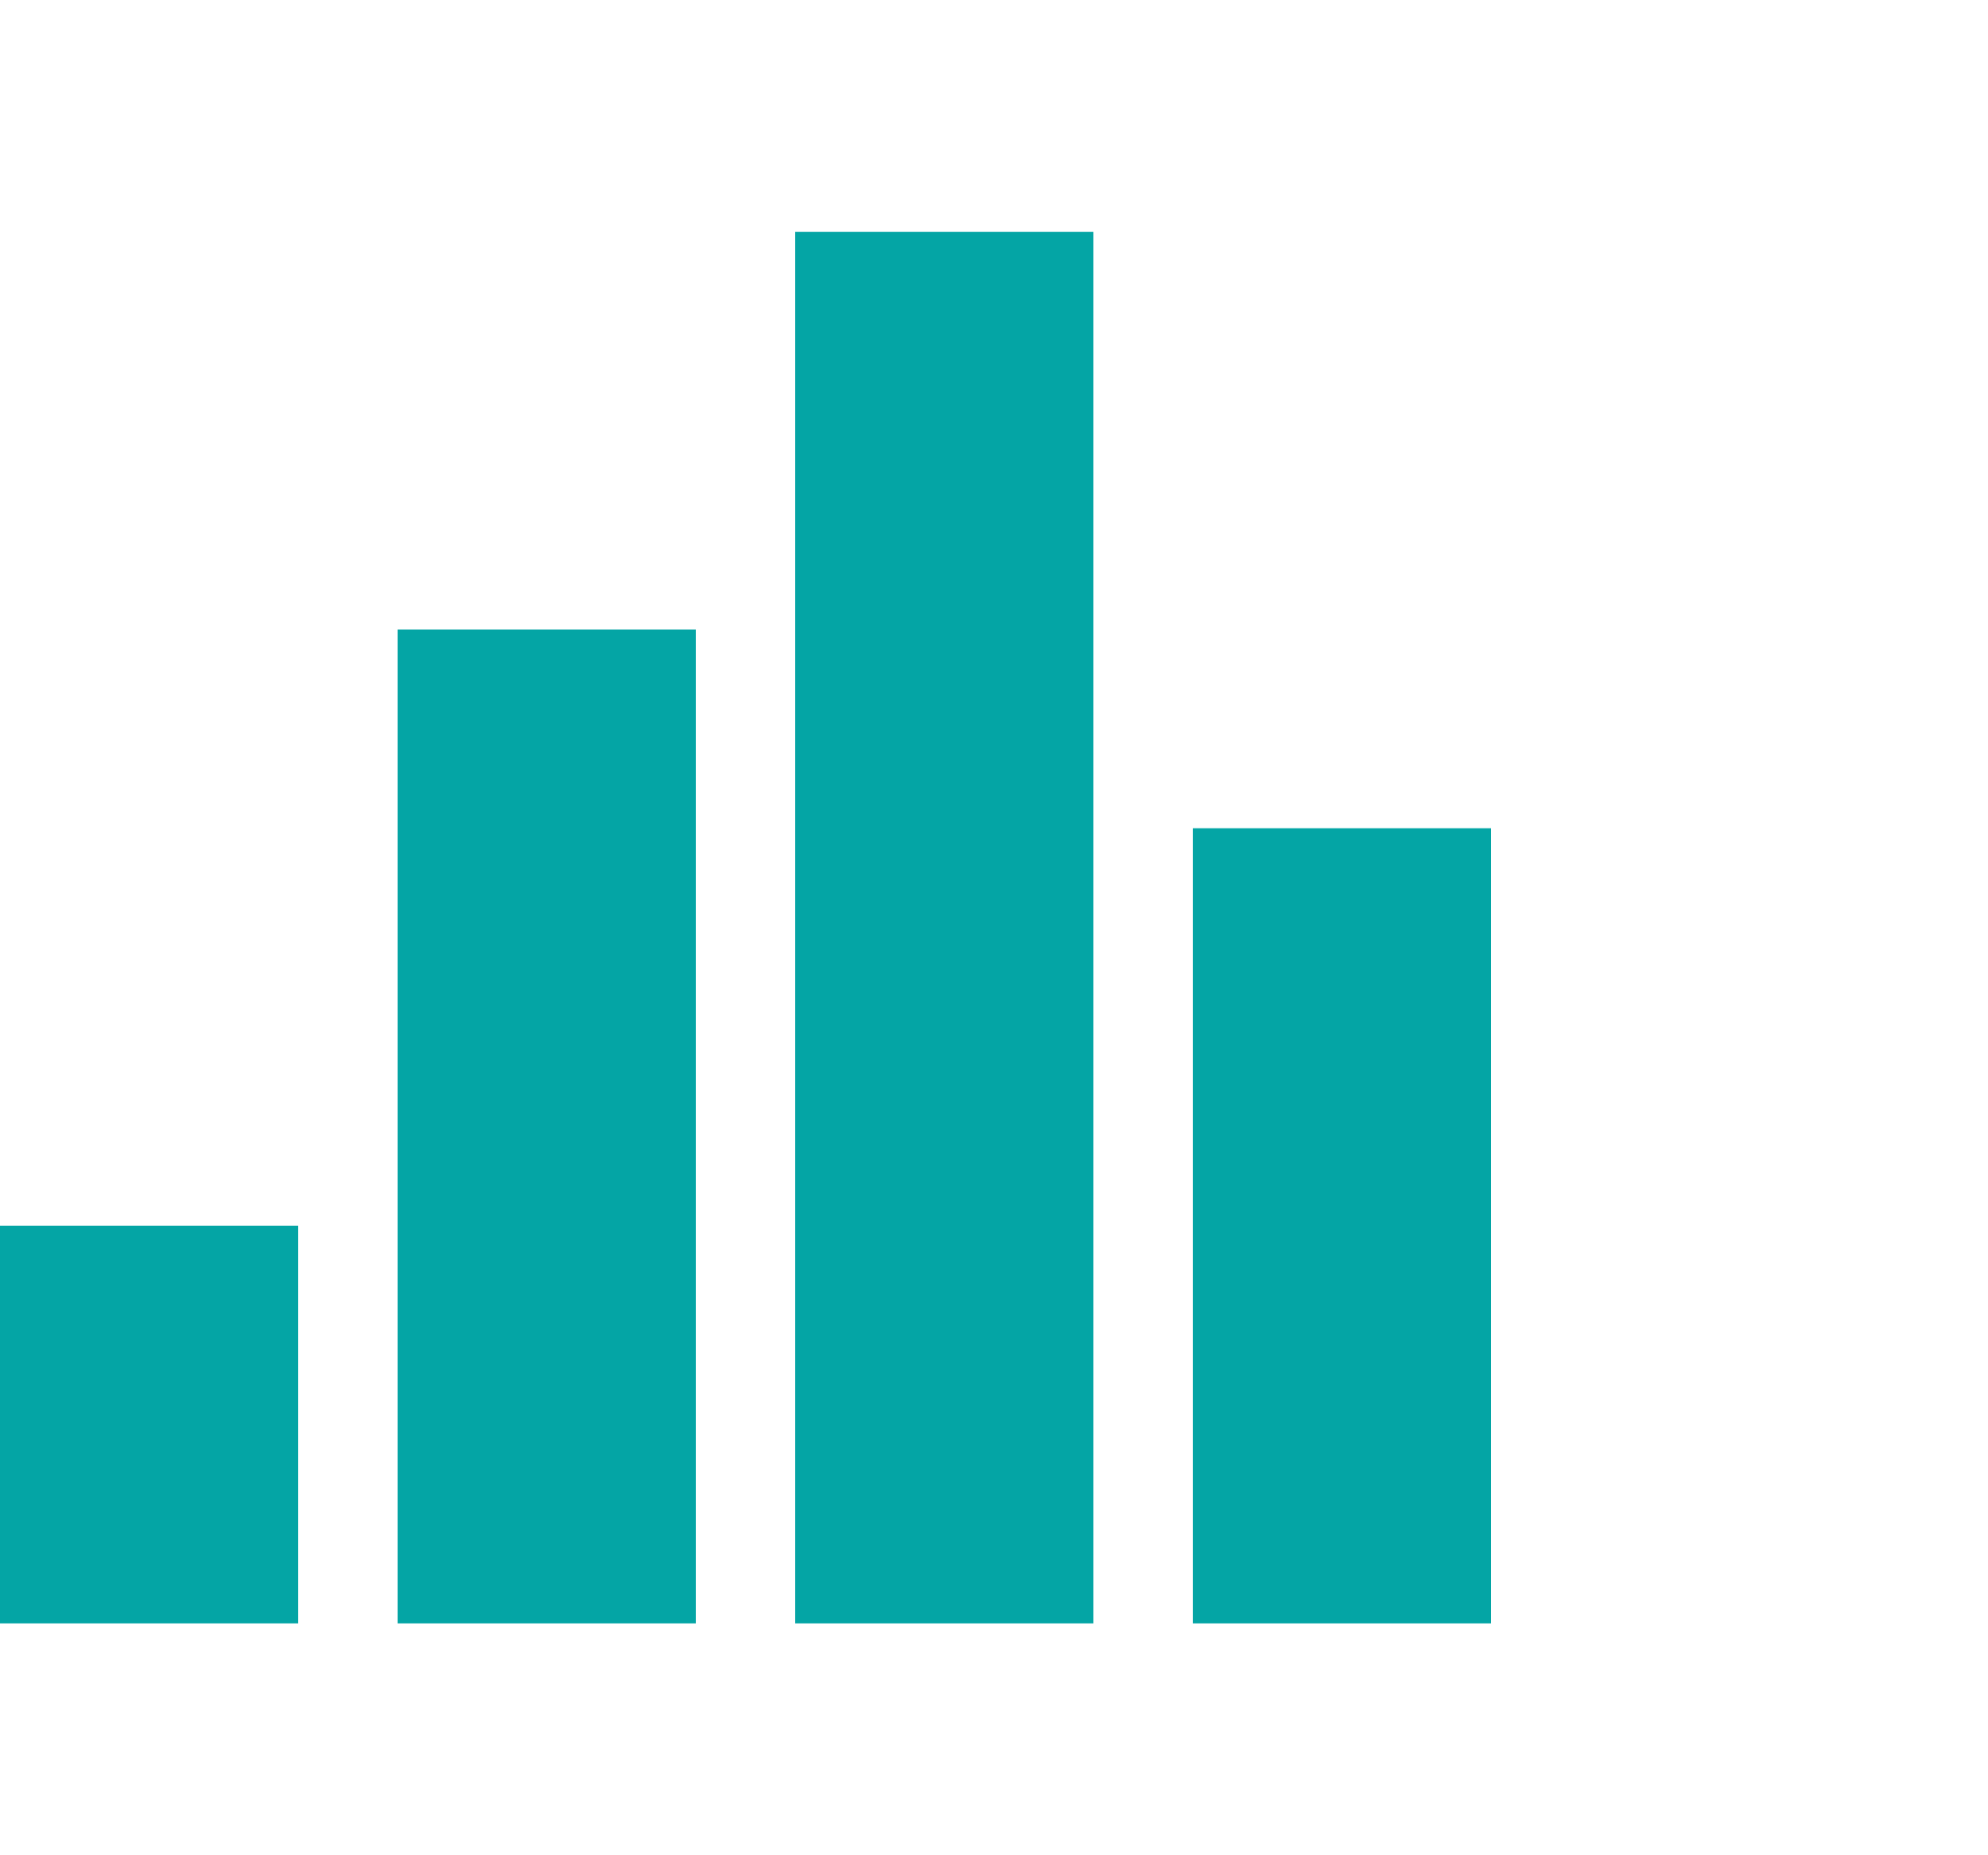 <svg id="equalizer" width="30px" height="28px" viewBox="0 0 10 7" version="1.1" xmlns="http://www.w3.org/2000/svg" xmlns:xlink="http://www.w3.org/1999/xlink">
  <g fill="#04A5A5">
    <rect id="bar1" transform="translate(0.5, 6) rotate(180) translate(-1, -6) " x="0" y="5" width="1.5" height="2px"></rect>
    <rect id="bar2" transform="translate(3.5, 4.5) rotate(180) translate(-3, -4.5) " x="3" y="2" width="1.5" height="5"></rect>
    <rect id="bar3" transform="translate(6.5, 3.5) rotate(180) translate(-5, -3.5) " x="6" y="0" width="1.5" height="7"></rect>
    <rect id="bar4" transform="translate(9.5, 5) rotate(180) translate(-7, -5) " x="9" y="3" width="1.5" height="4"></rect>
  </g>
</svg>